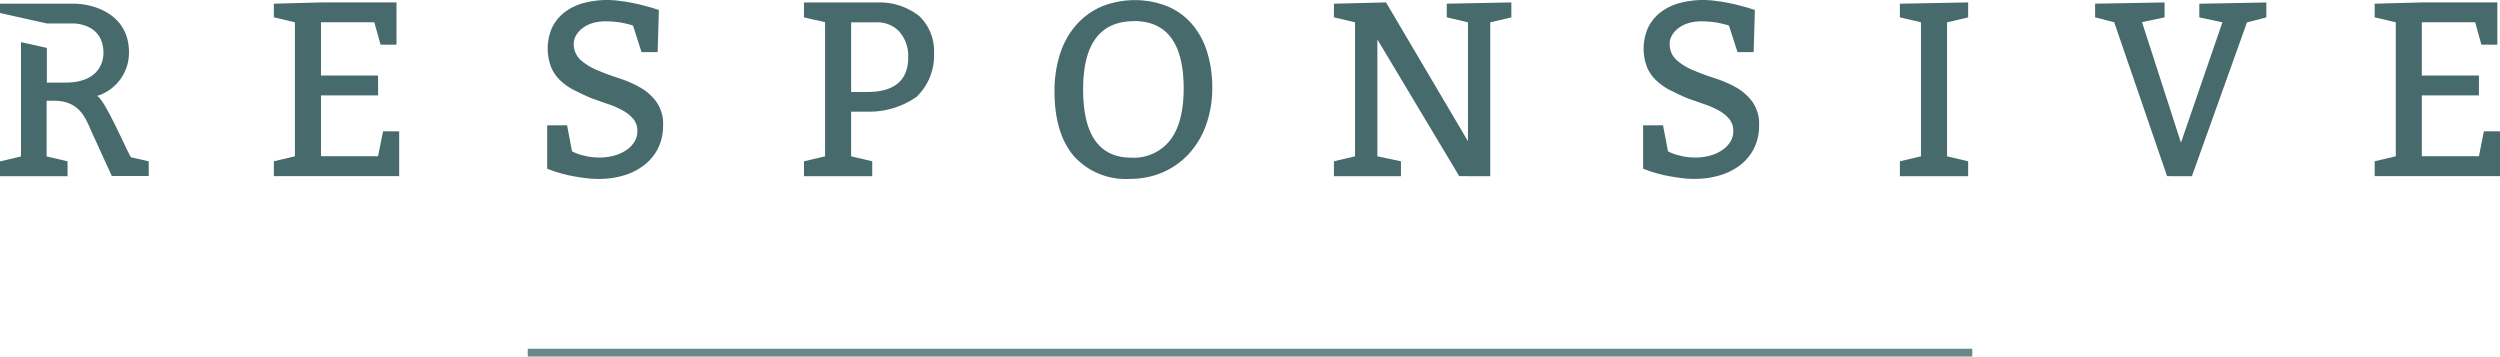 <svg id="Lag_1" data-name="Lag 1" xmlns="http://www.w3.org/2000/svg" viewBox="0 0 628.99 89.71"><defs><style>.cls-1{fill:#476a6c;}.cls-2{fill:#678989;}</style></defs><path id="Path_23" data-name="Path 23" class="cls-1" d="M94.18,5.61H80.76V19H95.12v5H80.76v15.3H95.12l1.25-6.25h4.06V44.32H68.9V40.57l5.3-1.25V5.61L68.9,4.36V.93L80.76.61h19V11.23H95.74Z"/><path id="Path_24" data-name="Path 24" class="cls-1" d="M142.67,31.52l1.25,6.56A12.84,12.84,0,0,0,147,39.17a15.77,15.77,0,0,0,3.81.47,13.83,13.83,0,0,0,3.62-.47,10.33,10.33,0,0,0,3.06-1.34,7.3,7.3,0,0,0,2.09-2.09,5,5,0,0,0,.78-2.78,4.61,4.61,0,0,0-1-3,9,9,0,0,0-2.59-2.12,21.31,21.31,0,0,0-3.59-1.59c-1.33-.45-2.68-.93-4.06-1.43s-2.86-1.26-4.21-1.91a15.49,15.49,0,0,1-3.62-2.37,10.33,10.33,0,0,1-2.53-3.4A13.07,13.07,0,0,1,139,6.74a11.11,11.11,0,0,1,3.24-3.8A13.78,13.78,0,0,1,147,.72,22.86,22.86,0,0,1,152.72,0a26,26,0,0,1,2.93.19c1,.13,2.06.28,3.06.47s1.94.4,2.81.62l2.25.6,2,.62-.31,10.61H161.4l-2.13-6.68a22.59,22.59,0,0,0-3.46-.81,24.55,24.55,0,0,0-3.53-.25,11.07,11.07,0,0,0-3.28.47,8.06,8.06,0,0,0-2.49,1.28,6,6,0,0,0-1.59,1.81,4.17,4.17,0,0,0-.57,2.06,5.4,5.4,0,0,0,1.75,4.12,15,15,0,0,0,4.19,2.56q2.49,1.06,5.4,2A29,29,0,0,1,161.05,22a12.91,12.91,0,0,1,4.12,3.66,9.56,9.56,0,0,1,1.66,5.87,12.68,12.68,0,0,1-1.25,5.74,12.44,12.44,0,0,1-3.44,4.22A15.45,15.45,0,0,1,157,44.12a22.15,22.15,0,0,1-6.43.9,26.57,26.57,0,0,1-3-.18c-1.06-.13-2.11-.29-3.13-.47s-2-.4-2.84-.63-1.6-.44-2.18-.65l-1.75-.63V31.54Z"/><path id="Path_25" data-name="Path 25" class="cls-1" d="M265.31,23a30.24,30.24,0,0,1,1.41-9.49,20.45,20.45,0,0,1,4.09-7.27,17.79,17.79,0,0,1,6.4-4.62,22.46,22.46,0,0,1,16.45-.06,16.73,16.73,0,0,1,6.15,4.4,19.44,19.44,0,0,1,3.84,6.93A29.65,29.65,0,0,1,305,22a27.33,27.33,0,0,1-1.5,9.27,21.41,21.41,0,0,1-4.21,7.24,19.45,19.45,0,0,1-6.53,4.75A20.35,20.35,0,0,1,284.29,45a17.53,17.53,0,0,1-14.07-5.68Q265.31,33.58,265.31,23Zm20-17.67q-12.8,0-12.8,17.17t12.18,17.17a11.59,11.59,0,0,0,9.69-4.37q3.42-4.37,3.43-13.11Q297.77,5.3,285.29,5.3Z"/><path id="Path_26" data-name="Path 26" class="cls-1" d="M367.14,44.32l-20.6-34.4V39.33l5.93,1.25v3.75H335.61V40.58l5.31-1.25V5.61l-5.31-1.25V.93L348.72.61l20.61,34.91V5.61L364,4.36V.93L380.25.61V4.37l-5.31,1.25V44.33Z"/><path id="Path_27" data-name="Path 27" class="cls-1" d="M418.41,31.52l1.25,6.56a12.84,12.84,0,0,0,3.06,1.09,15.77,15.77,0,0,0,3.81.47,13.83,13.83,0,0,0,3.62-.47,10.33,10.33,0,0,0,3.06-1.34,7.18,7.18,0,0,0,2.09-2.09,5,5,0,0,0,.79-2.78,4.61,4.61,0,0,0-1-3,9,9,0,0,0-2.59-2.12,21.31,21.31,0,0,0-3.59-1.59c-1.33-.45-2.68-.93-4.06-1.43s-2.86-1.26-4.21-1.91A15.49,15.49,0,0,1,417,20.51a10.33,10.33,0,0,1-2.53-3.4,13.07,13.07,0,0,1,.28-10.37A11.11,11.11,0,0,1,418,2.94,13.78,13.78,0,0,1,422.76.72,22.86,22.86,0,0,1,428.47,0a26,26,0,0,1,2.93.19c1,.13,2.06.28,3.06.47s1.94.4,2.81.62l2.25.6,2,.62-.31,10.61h-4.06L435,6.43a22.71,22.71,0,0,0-3.47-.81A24.55,24.55,0,0,0,428,5.37a11,11,0,0,0-3.27.47,7.8,7.8,0,0,0-2.5,1.28,6,6,0,0,0-1.59,1.81,4.06,4.06,0,0,0-.56,2.06,5.39,5.39,0,0,0,1.74,4.12A15,15,0,0,0,426,17.67q2.49,1.06,5.4,2A29.4,29.4,0,0,1,436.81,22a13.25,13.25,0,0,1,4.12,3.66,9.62,9.62,0,0,1,1.65,5.87,12.68,12.68,0,0,1-1.25,5.74,12.41,12.41,0,0,1-3.43,4.22,15.83,15.83,0,0,1-5.18,2.62,22.25,22.25,0,0,1-6.43.9,26.9,26.9,0,0,1-3-.18c-1.06-.13-2.1-.29-3.12-.47s-2-.4-2.84-.63-1.61-.44-2.18-.65l-1.75-.63V31.54Z"/><path id="Path_28" data-name="Path 28" class="cls-1" d="M495.18,40.58v3.75H478V40.58l5.31-1.25V5.61L478,4.36V.93L495.18.61V4.37l-5.31,1.25V39.33Z"/><path id="Path_29" data-name="Path 29" class="cls-1" d="M545.23,44.32,531.93,5.61l-4.81-1.25V.93L544.6.61V4.37l-5.68,1.19,9.8,30.34L559.15,5.62l-5.81-1.25V.94L570.2.62V4.38l-4.87,1.25L551.47,44.34Z"/><path id="Path_30" data-name="Path 30" class="cls-1" d="M622.75,5.61H609.32V19h14.37v5H609.32v15.3h14.37l1.24-6.25H629V44.32H597.46V40.57l5.31-1.25V5.61l-5.31-1.25V.93L609.32.61h19V11.23H624.3Z"/><path class="cls-1" d="M18.28,5.9c2.19,0,7.75.95,7.75,7.44,0,1.86-.84,7.44-9.59,7.44H11.79V12.05L5.28,10.6V39.37L0,40.61v3.72h17V40.59l-5.27-1.24v-14h1.9c6.53,0,8,4.63,9.5,8l5,10.94h9.29V40.59l-4.41-1c-.33.2-6.65-14.84-8.62-15.44a11.39,11.39,0,0,0,8.06-10.83C32.54,3.4,23.31.93,18.59.93H0V3.27L11.79,5.9Z"/><path class="cls-1" d="M218.18,28.09a20.66,20.66,0,0,0,12.45-3.75A14.44,14.44,0,0,0,235,13.42a12.21,12.21,0,0,0-3.71-9.37A16.14,16.14,0,0,0,220.69.62l-18.42,0V4.36l2.87.68.19,0,2.25.53V16.83h0V39.33l-5.3,1.25v3.75h17.17V40.58l-5.31-1.25V28.09Zm8.2-20a9.27,9.27,0,0,1,2.12,6.31q0,8.73-10.3,8.74h-4.06V5.62h6.24A7.69,7.69,0,0,1,226.38,8.05Z"/><rect class="cls-2" x="132.78" y="87.74" width="363.44" height="1.98"/></svg>
